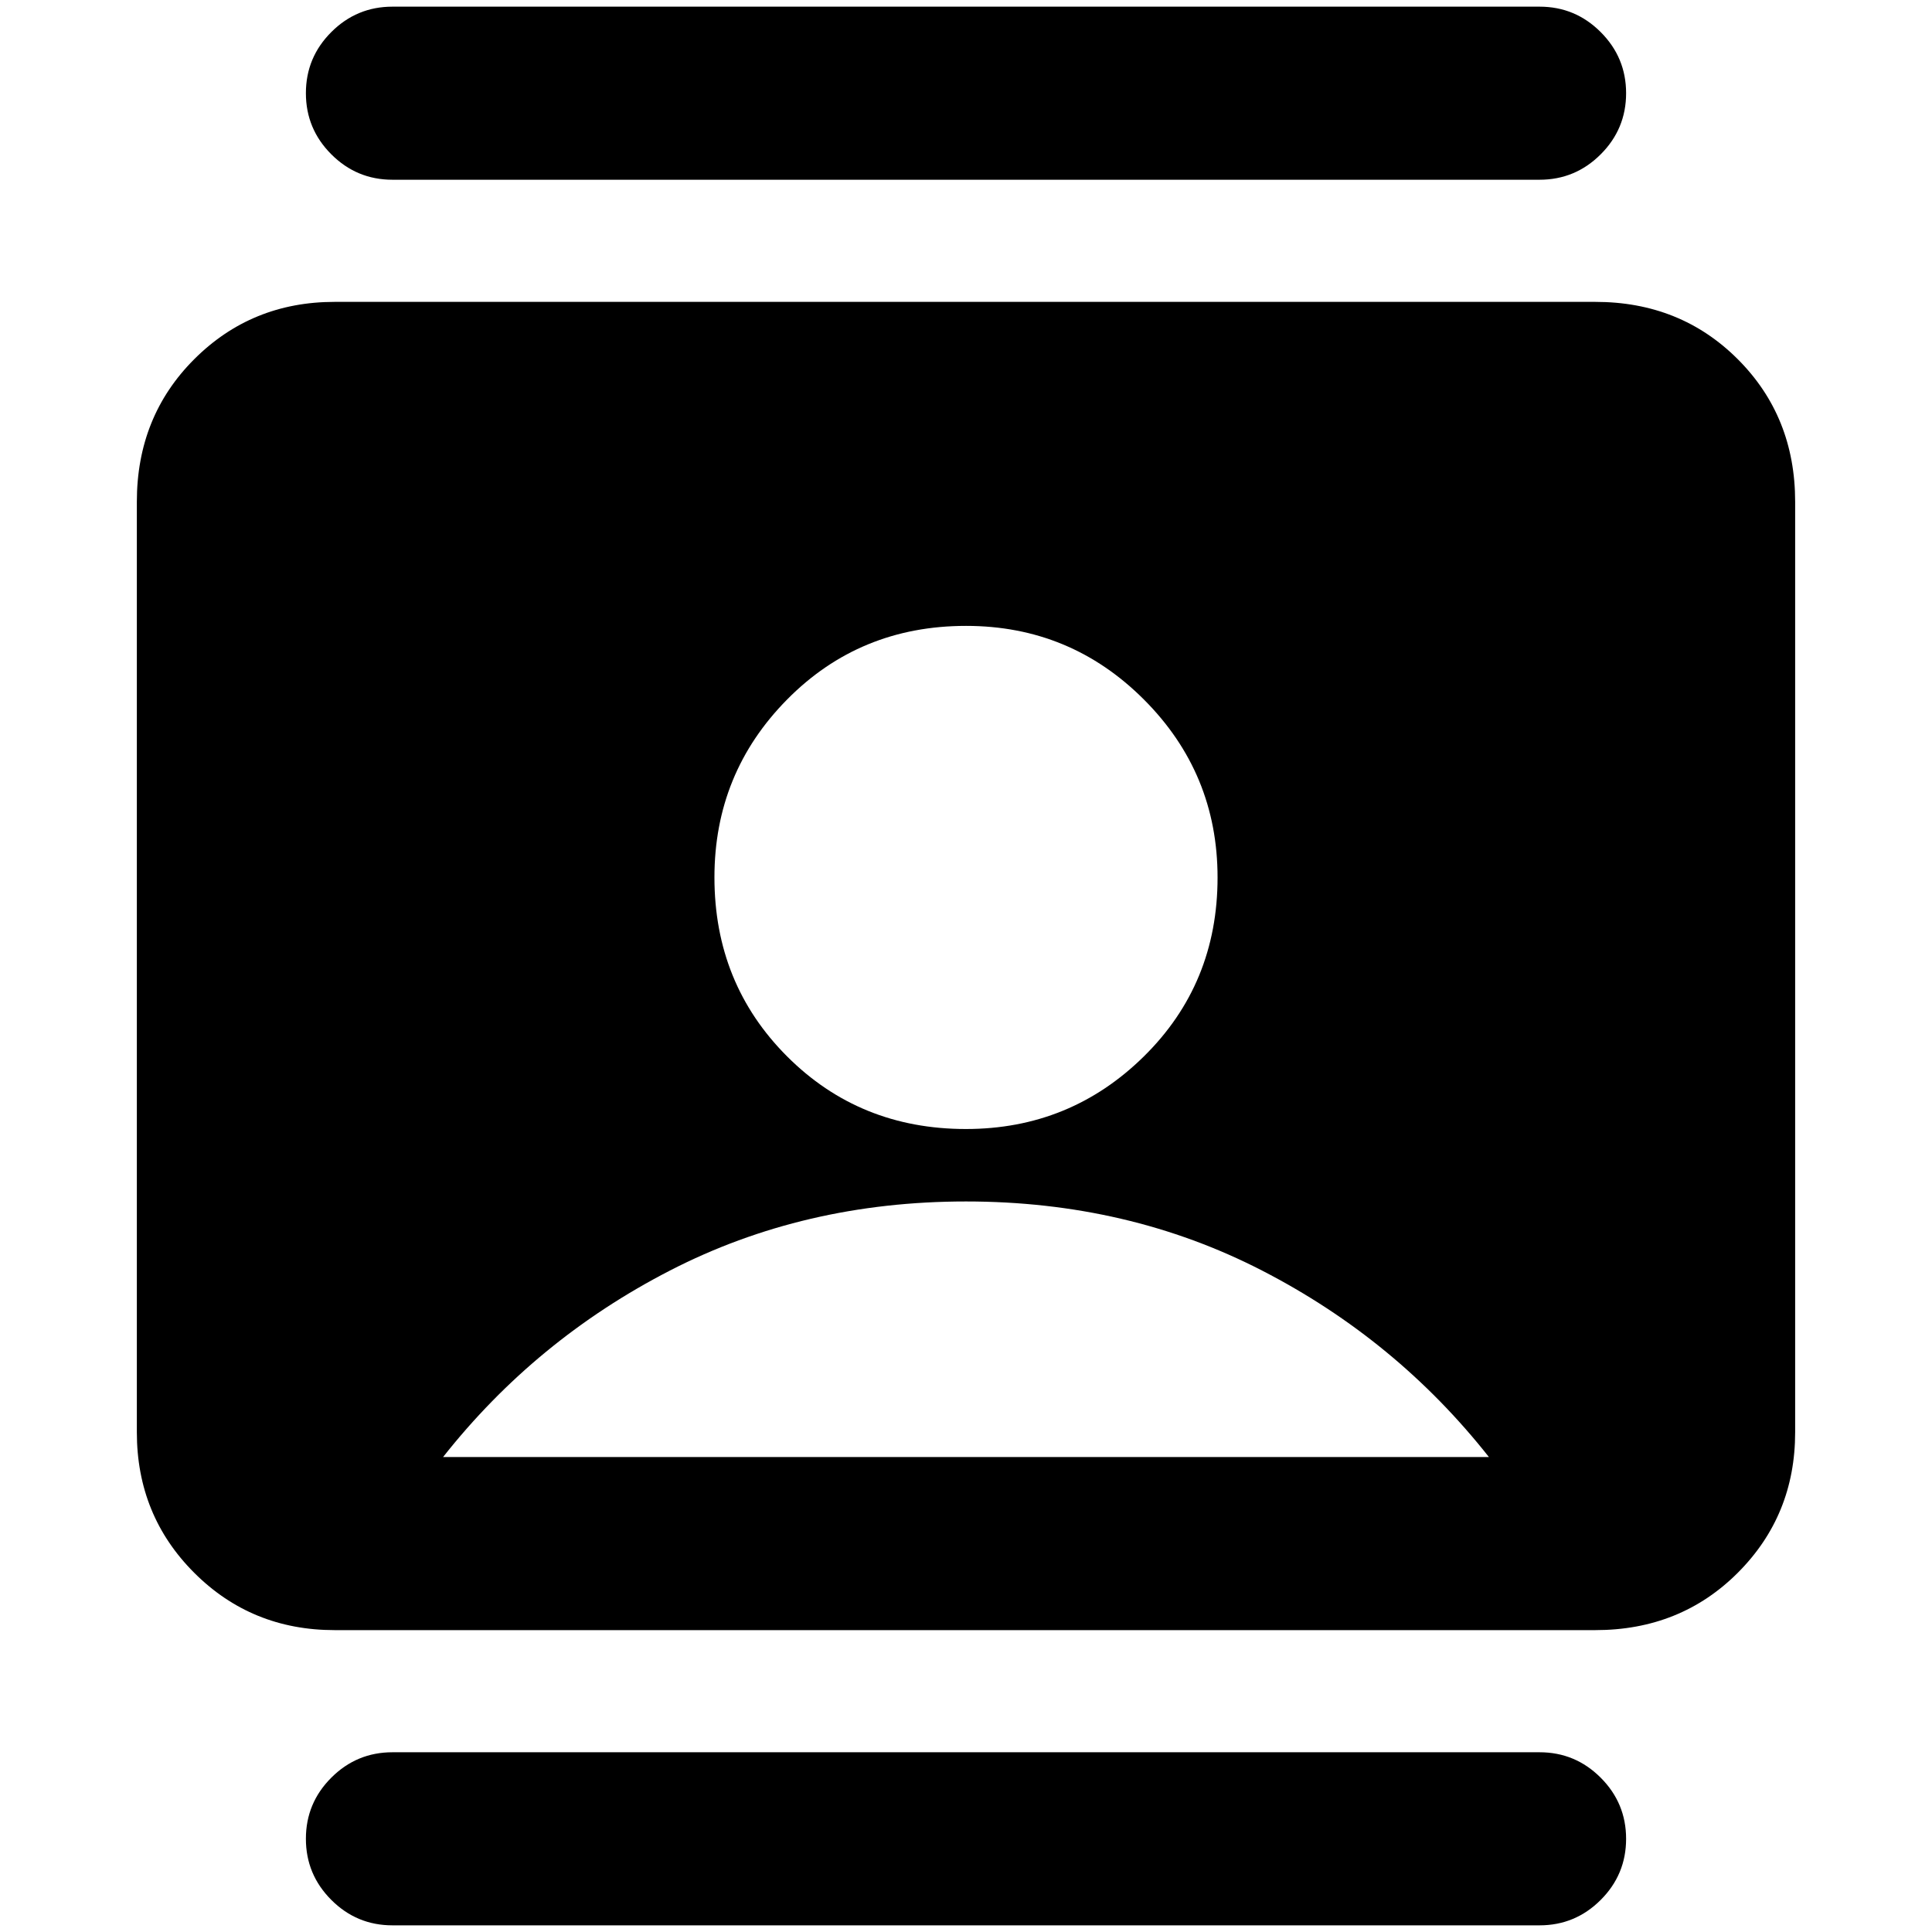 <svg xmlns="http://www.w3.org/2000/svg" height="24" viewBox="0 -960 960 960" width="24"><path d="M479.95-399q51.82 0 88.43-36.07Q605-471.14 605-523.95q0-51.82-36.57-88.43Q531.86-649 480.05-649q-52.82 0-88.93 36.57Q355-575.86 355-524.04q0 52.81 36.07 88.93Q427.14-399 479.95-399ZM166.31-150Q125-150 96.5-178.5T68-248.31v-462.38Q68-753 96.5-781.5t69.81-28.5h626.38q42.31 0 70.81 28.5t28.5 70.81v462.38q0 41.31-28.5 69.81T792.69-150H166.31Zm53.85-86h519.68q-46-58.31-112.69-92.65Q560.46-363 480-363q-80.46 0-147.15 34.35-66.69 34.34-112.69 92.65ZM195-3.31q-17.75 0-30.37-12.63Q152-28.57 152-46.32q0-17.76 12.63-30.37Q177.25-89.31 195-89.31h570q17.75 0 30.37 12.63Q808-64.05 808-46.3q0 17.76-12.63 30.37Q782.75-3.31 765-3.31H195Zm0-867.38q-17.75 0-30.37-12.63Q152-895.95 152-913.7q0-17.76 12.63-30.37 12.62-12.62 30.37-12.62h570q17.75 0 30.37 12.63Q808-931.43 808-913.68q0 17.76-12.63 30.37-12.62 12.62-30.37 12.62H195Z"/></svg>